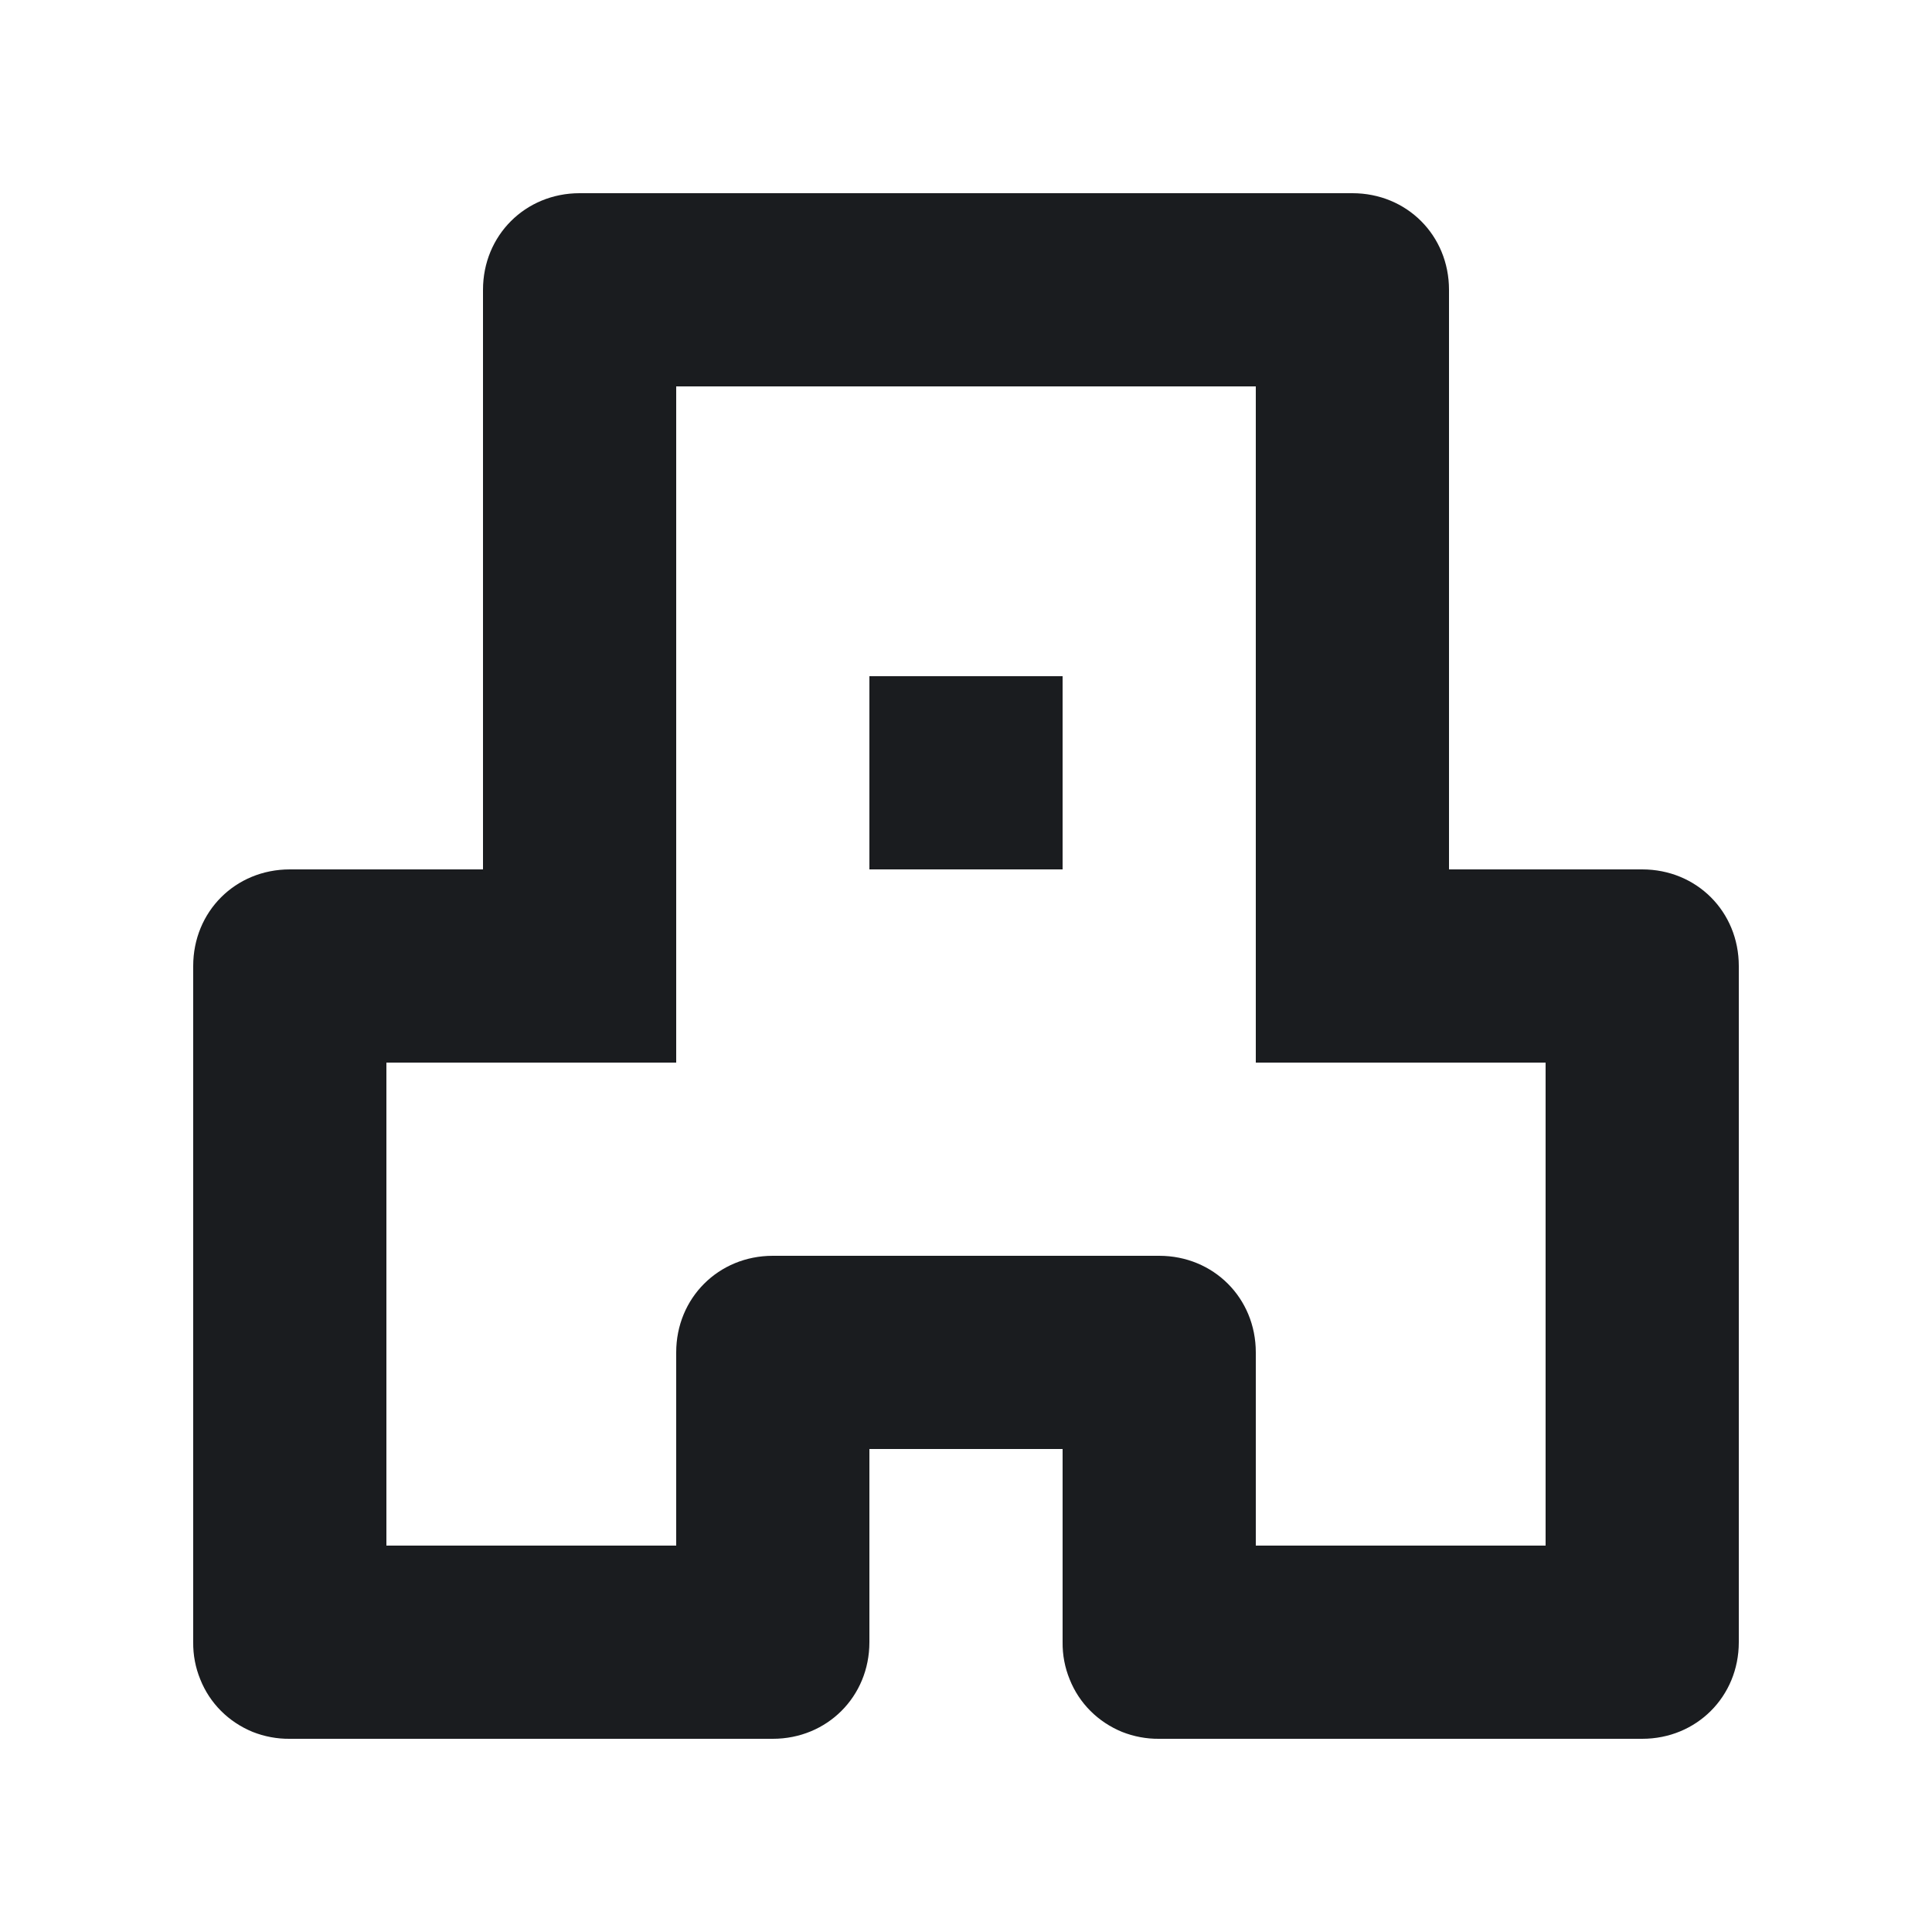 <svg width="12" height="12" viewBox="0 0 12 12" fill="none" xmlns="http://www.w3.org/2000/svg">
<g clip-path="url(#clip0_231_114)">
<path fill-rule="evenodd" clip-rule="evenodd" d="M8.4 1.2C8.738 1.2 9 1.462 9 1.8V5.4H10.2C10.538 5.4 10.8 5.662 10.8 6V10.2C10.8 10.538 10.537 10.8 10.2 10.8H7.2C7.121 10.801 7.042 10.786 6.969 10.757C6.896 10.727 6.829 10.683 6.773 10.627C6.717 10.571 6.673 10.504 6.644 10.431C6.614 10.358 6.599 10.279 6.6 10.2V9H5.4V10.2C5.4 10.538 5.137 10.8 4.8 10.8H1.8C1.721 10.801 1.642 10.786 1.569 10.757C1.496 10.727 1.429 10.683 1.373 10.627C1.317 10.571 1.273 10.504 1.244 10.431C1.214 10.358 1.199 10.279 1.2 10.2V6C1.2 5.662 1.462 5.4 1.8 5.4H3V1.8C3 1.462 3.263 1.2 3.6 1.2H8.4ZM7.8 2.4H4.2V6.6H2.4V9.6H4.2V8.4C4.2 8.062 4.463 7.8 4.8 7.8H7.2C7.537 7.8 7.8 8.062 7.8 8.4V9.6H9.6V6.6H7.8V2.4ZM5.4 5.4V4.2H6.6V5.4H5.4Z" fill="#1A1C1F"/>
</g>
<defs>
<clipPath id="clip0_231_114">
<rect width="12" height="12" fill="white"/>
</clipPath>
</defs>
</svg>
